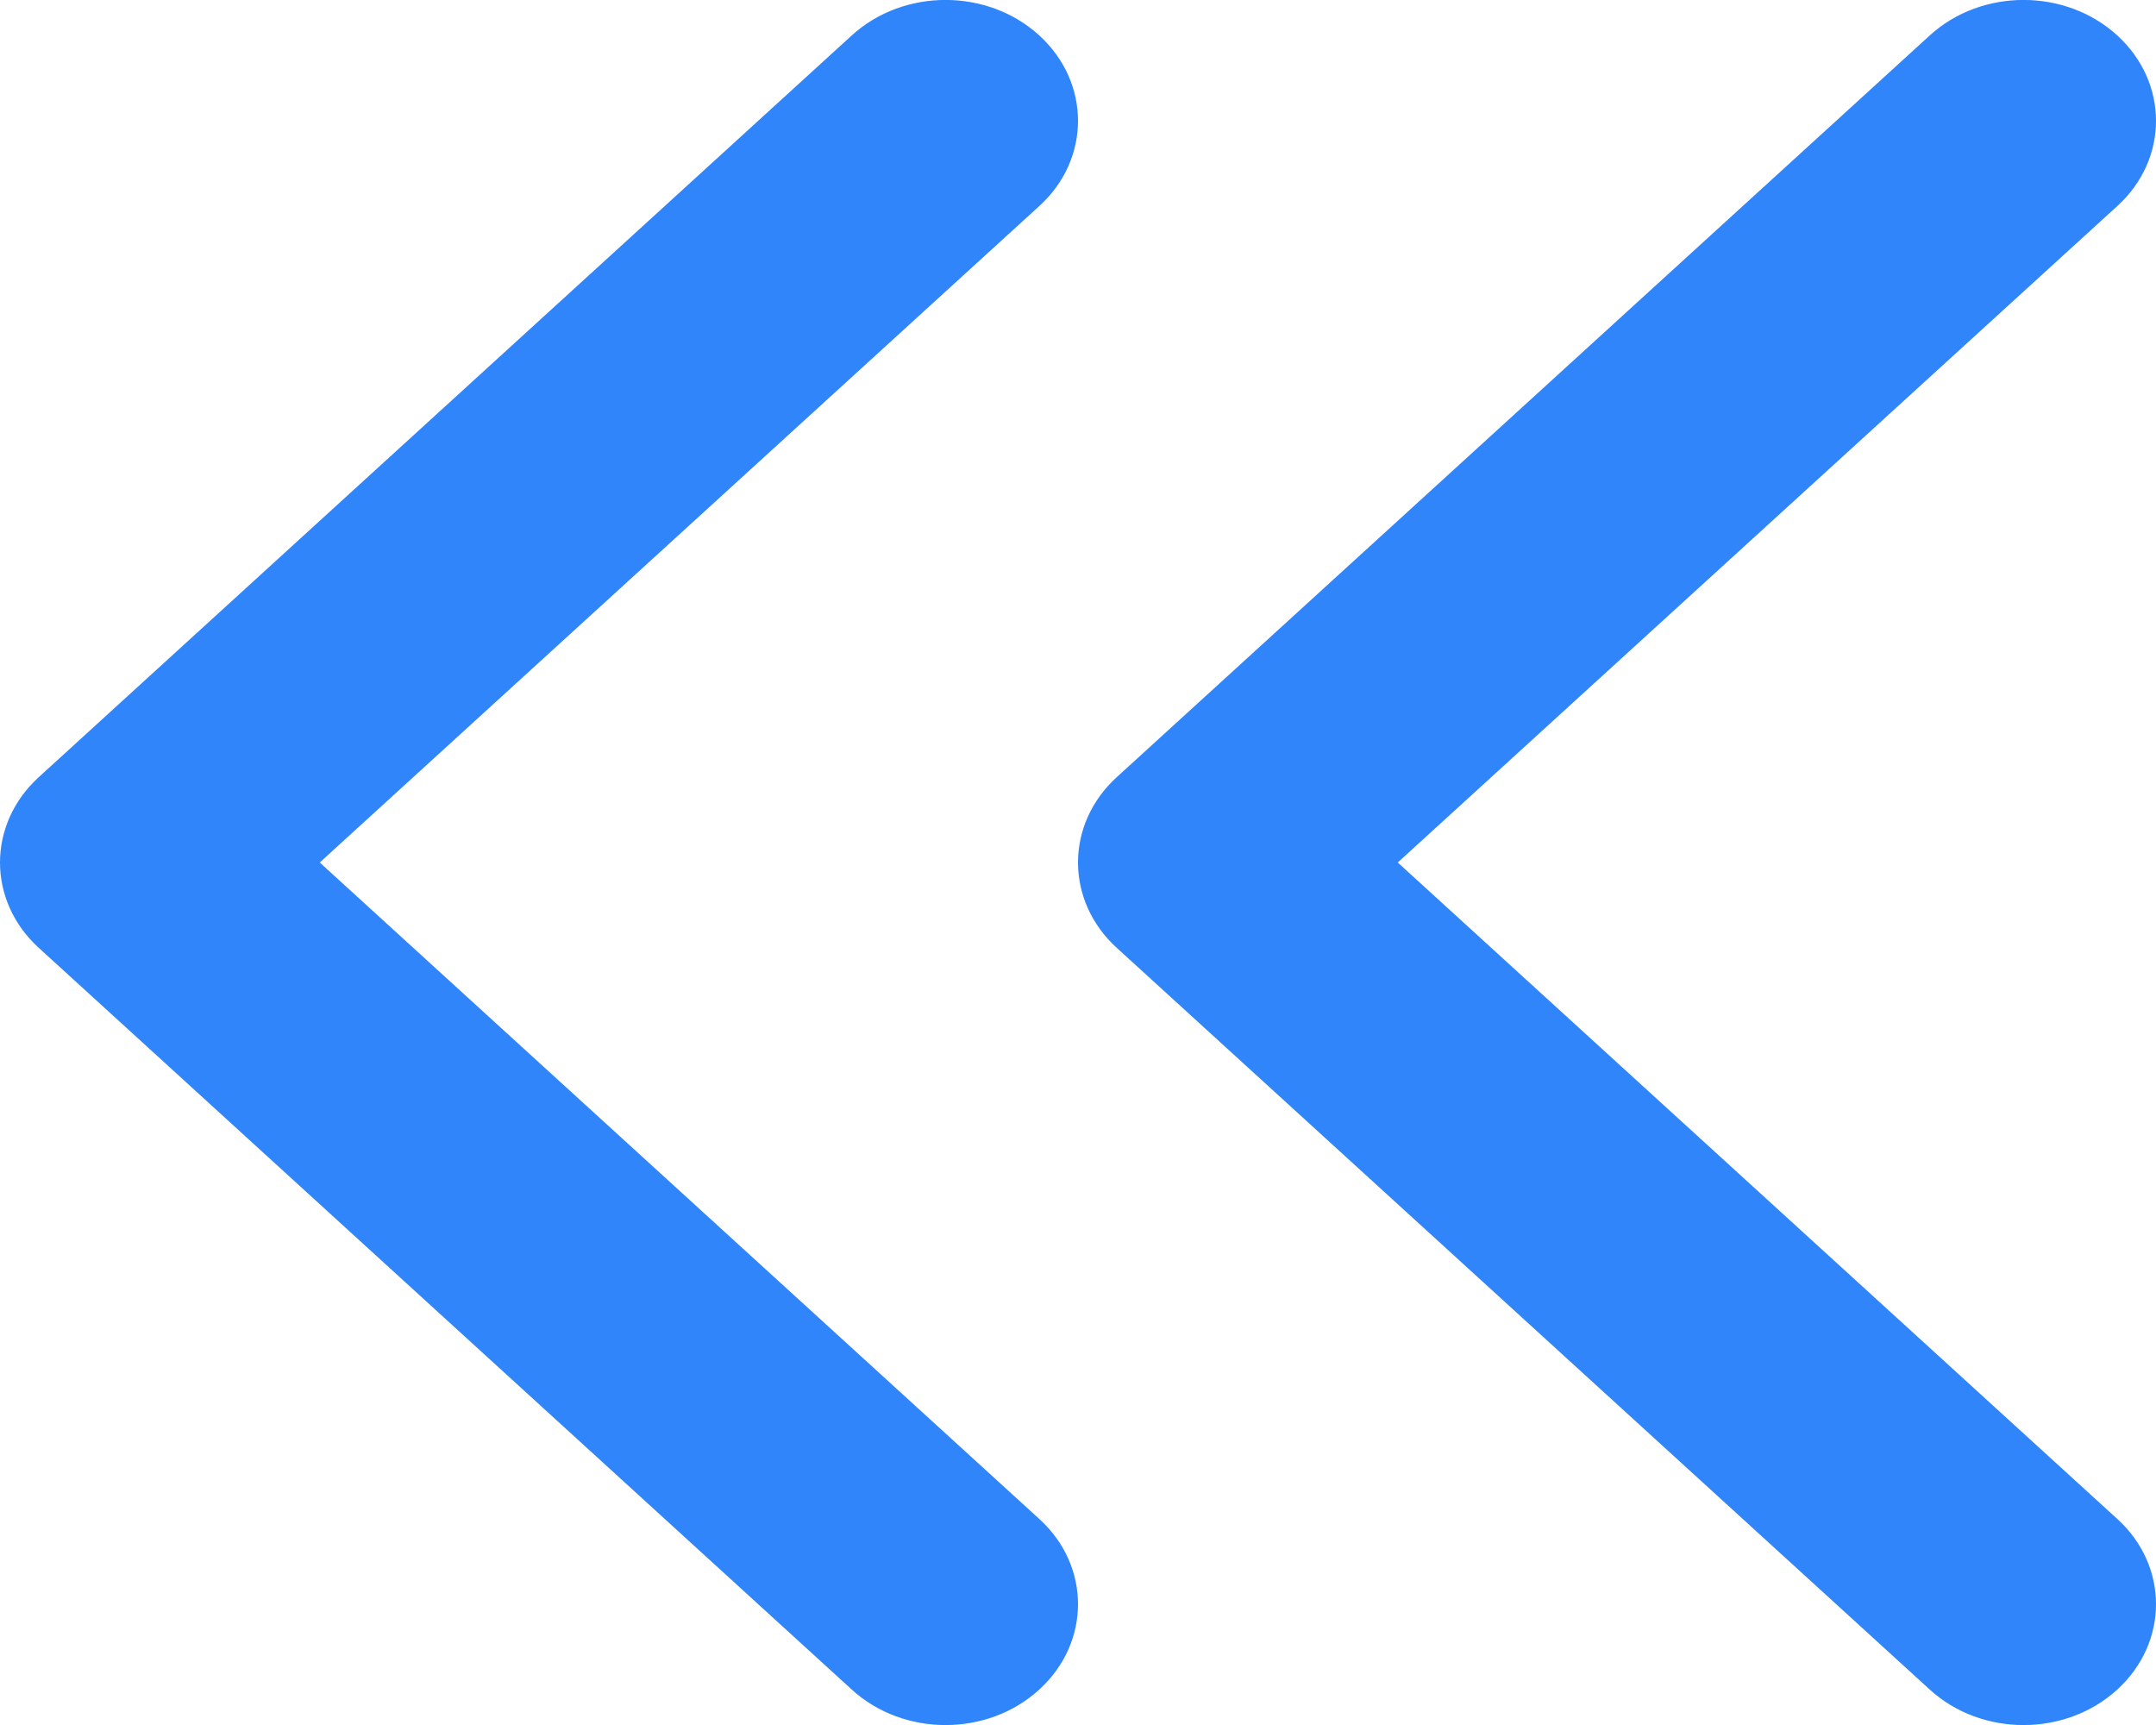 <svg width="10" height="8" viewBox="0 0 10 8" fill="none" xmlns="http://www.w3.org/2000/svg">
<path d="M-6.04409e-08 4C-5.41737e-08 3.857 0.06 3.713 0.18 3.604L3.951 0.164C4.191 -0.055 4.58 -0.055 4.82 0.164C5.06 0.383 5.06 0.738 4.82 0.956L1.483 4L4.82 7.044C5.06 7.262 5.06 7.617 4.82 7.836C4.58 8.055 4.191 8.055 3.951 7.836L0.18 4.396C0.06 4.287 -6.67057e-08 4.143 -6.04409e-08 4Z" fill="#3085FA"/>
<path d="M5 4C5 3.857 5.06 3.713 5.18 3.604L8.951 0.164C9.191 -0.055 9.58 -0.055 9.82 0.164C10.06 0.383 10.06 0.738 9.82 0.956L6.483 4L9.82 7.044C10.06 7.262 10.06 7.617 9.82 7.836C9.58 8.055 9.191 8.055 8.951 7.836L5.18 4.396C5.06 4.287 5 4.143 5 4Z" fill="#3085FA"/>
</svg>
